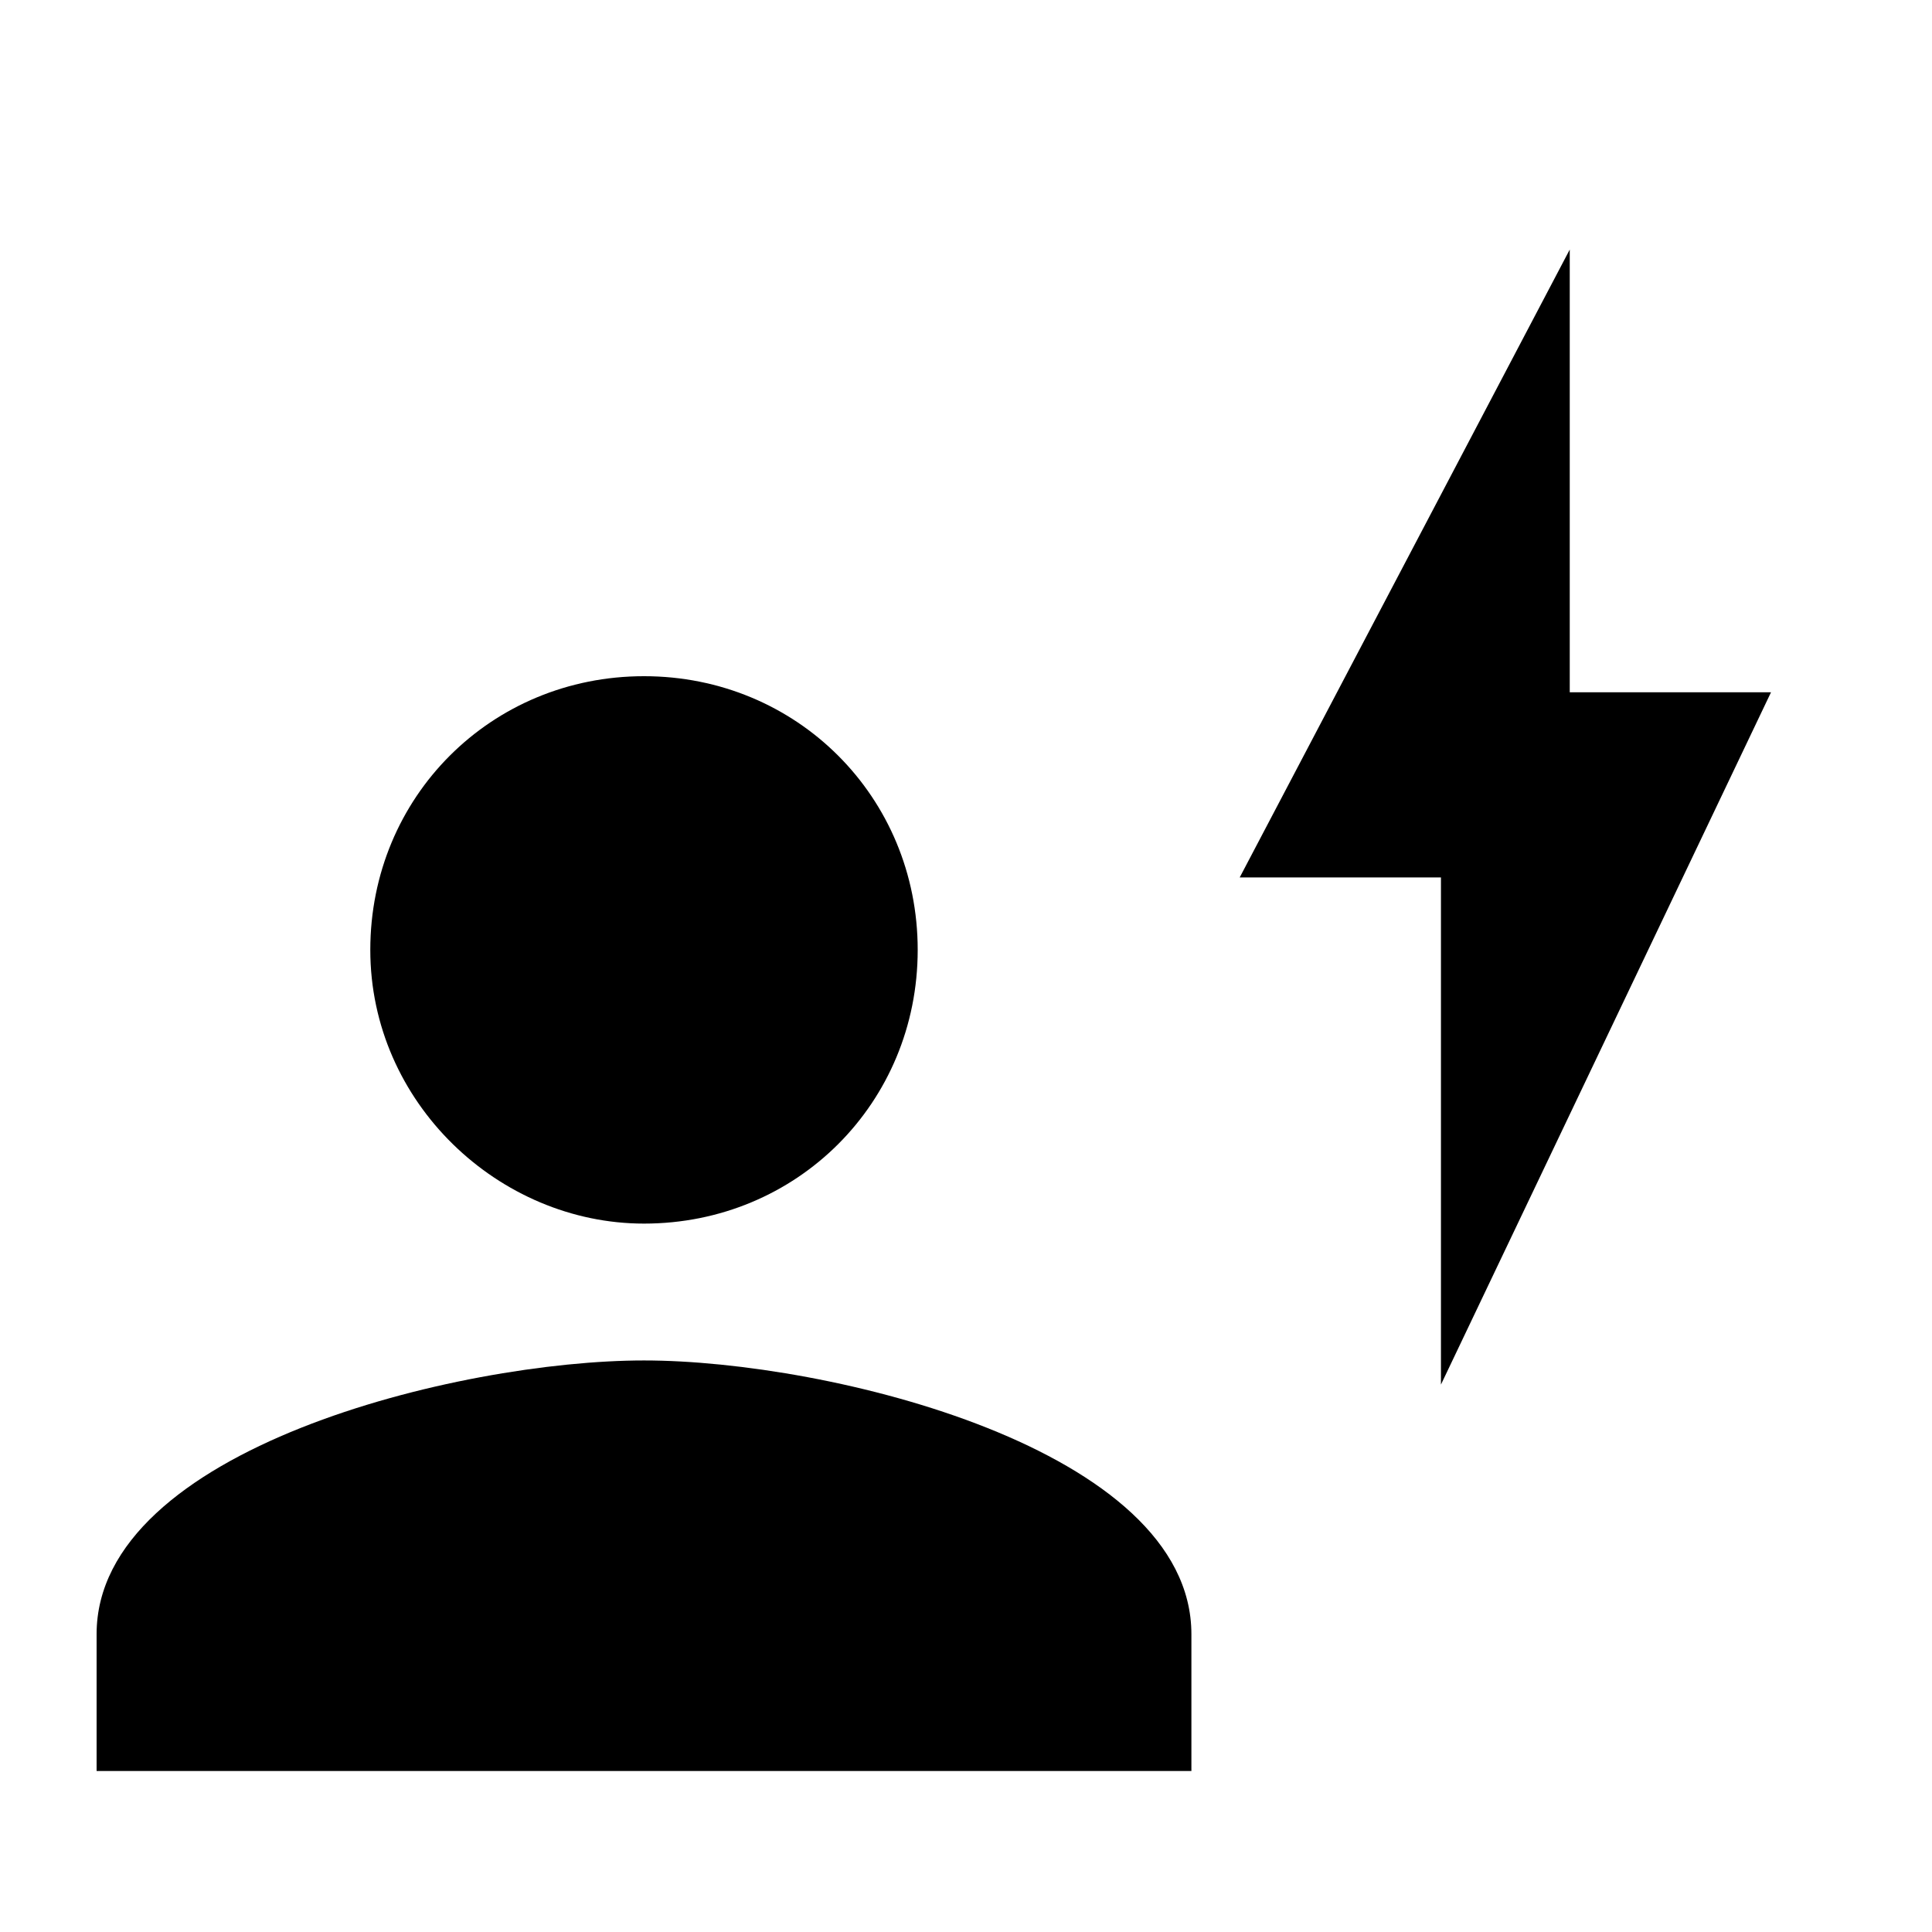 <?xml version="1.0" encoding="utf-8"?>
<!-- Generator: Adobe Illustrator 18.1.1, SVG Export Plug-In . SVG Version: 6.00 Build 0)  -->
<svg version="1.1" id="Layer_1" xmlns="http://www.w3.org/2000/svg" xmlns:xlink="http://www.w3.org/1999/xlink" x="0px" y="0px"
	 width="24px" height="24px" viewBox="-293 385 24 24" enable-background="new -293 385 24 24" xml:space="preserve">
<path d="M-285,401.9c-2.3,0-6.8,1.1-6.8,3.4v1.7h13.6v-1.7C-278.2,403-282.7,401.9-285,401.9z M-285,400.2c1.9,0,3.4-1.5,3.4-3.4
	c0-1.9-1.5-3.4-3.4-3.4c-1.9,0-3.4,1.5-3.4,3.4C-288.4,398.7-286.8,400.2-285,400.2z M-271,393.6h-2.5v-5.5l-4.1,7.8h2.5v6.3"/>
</svg>
